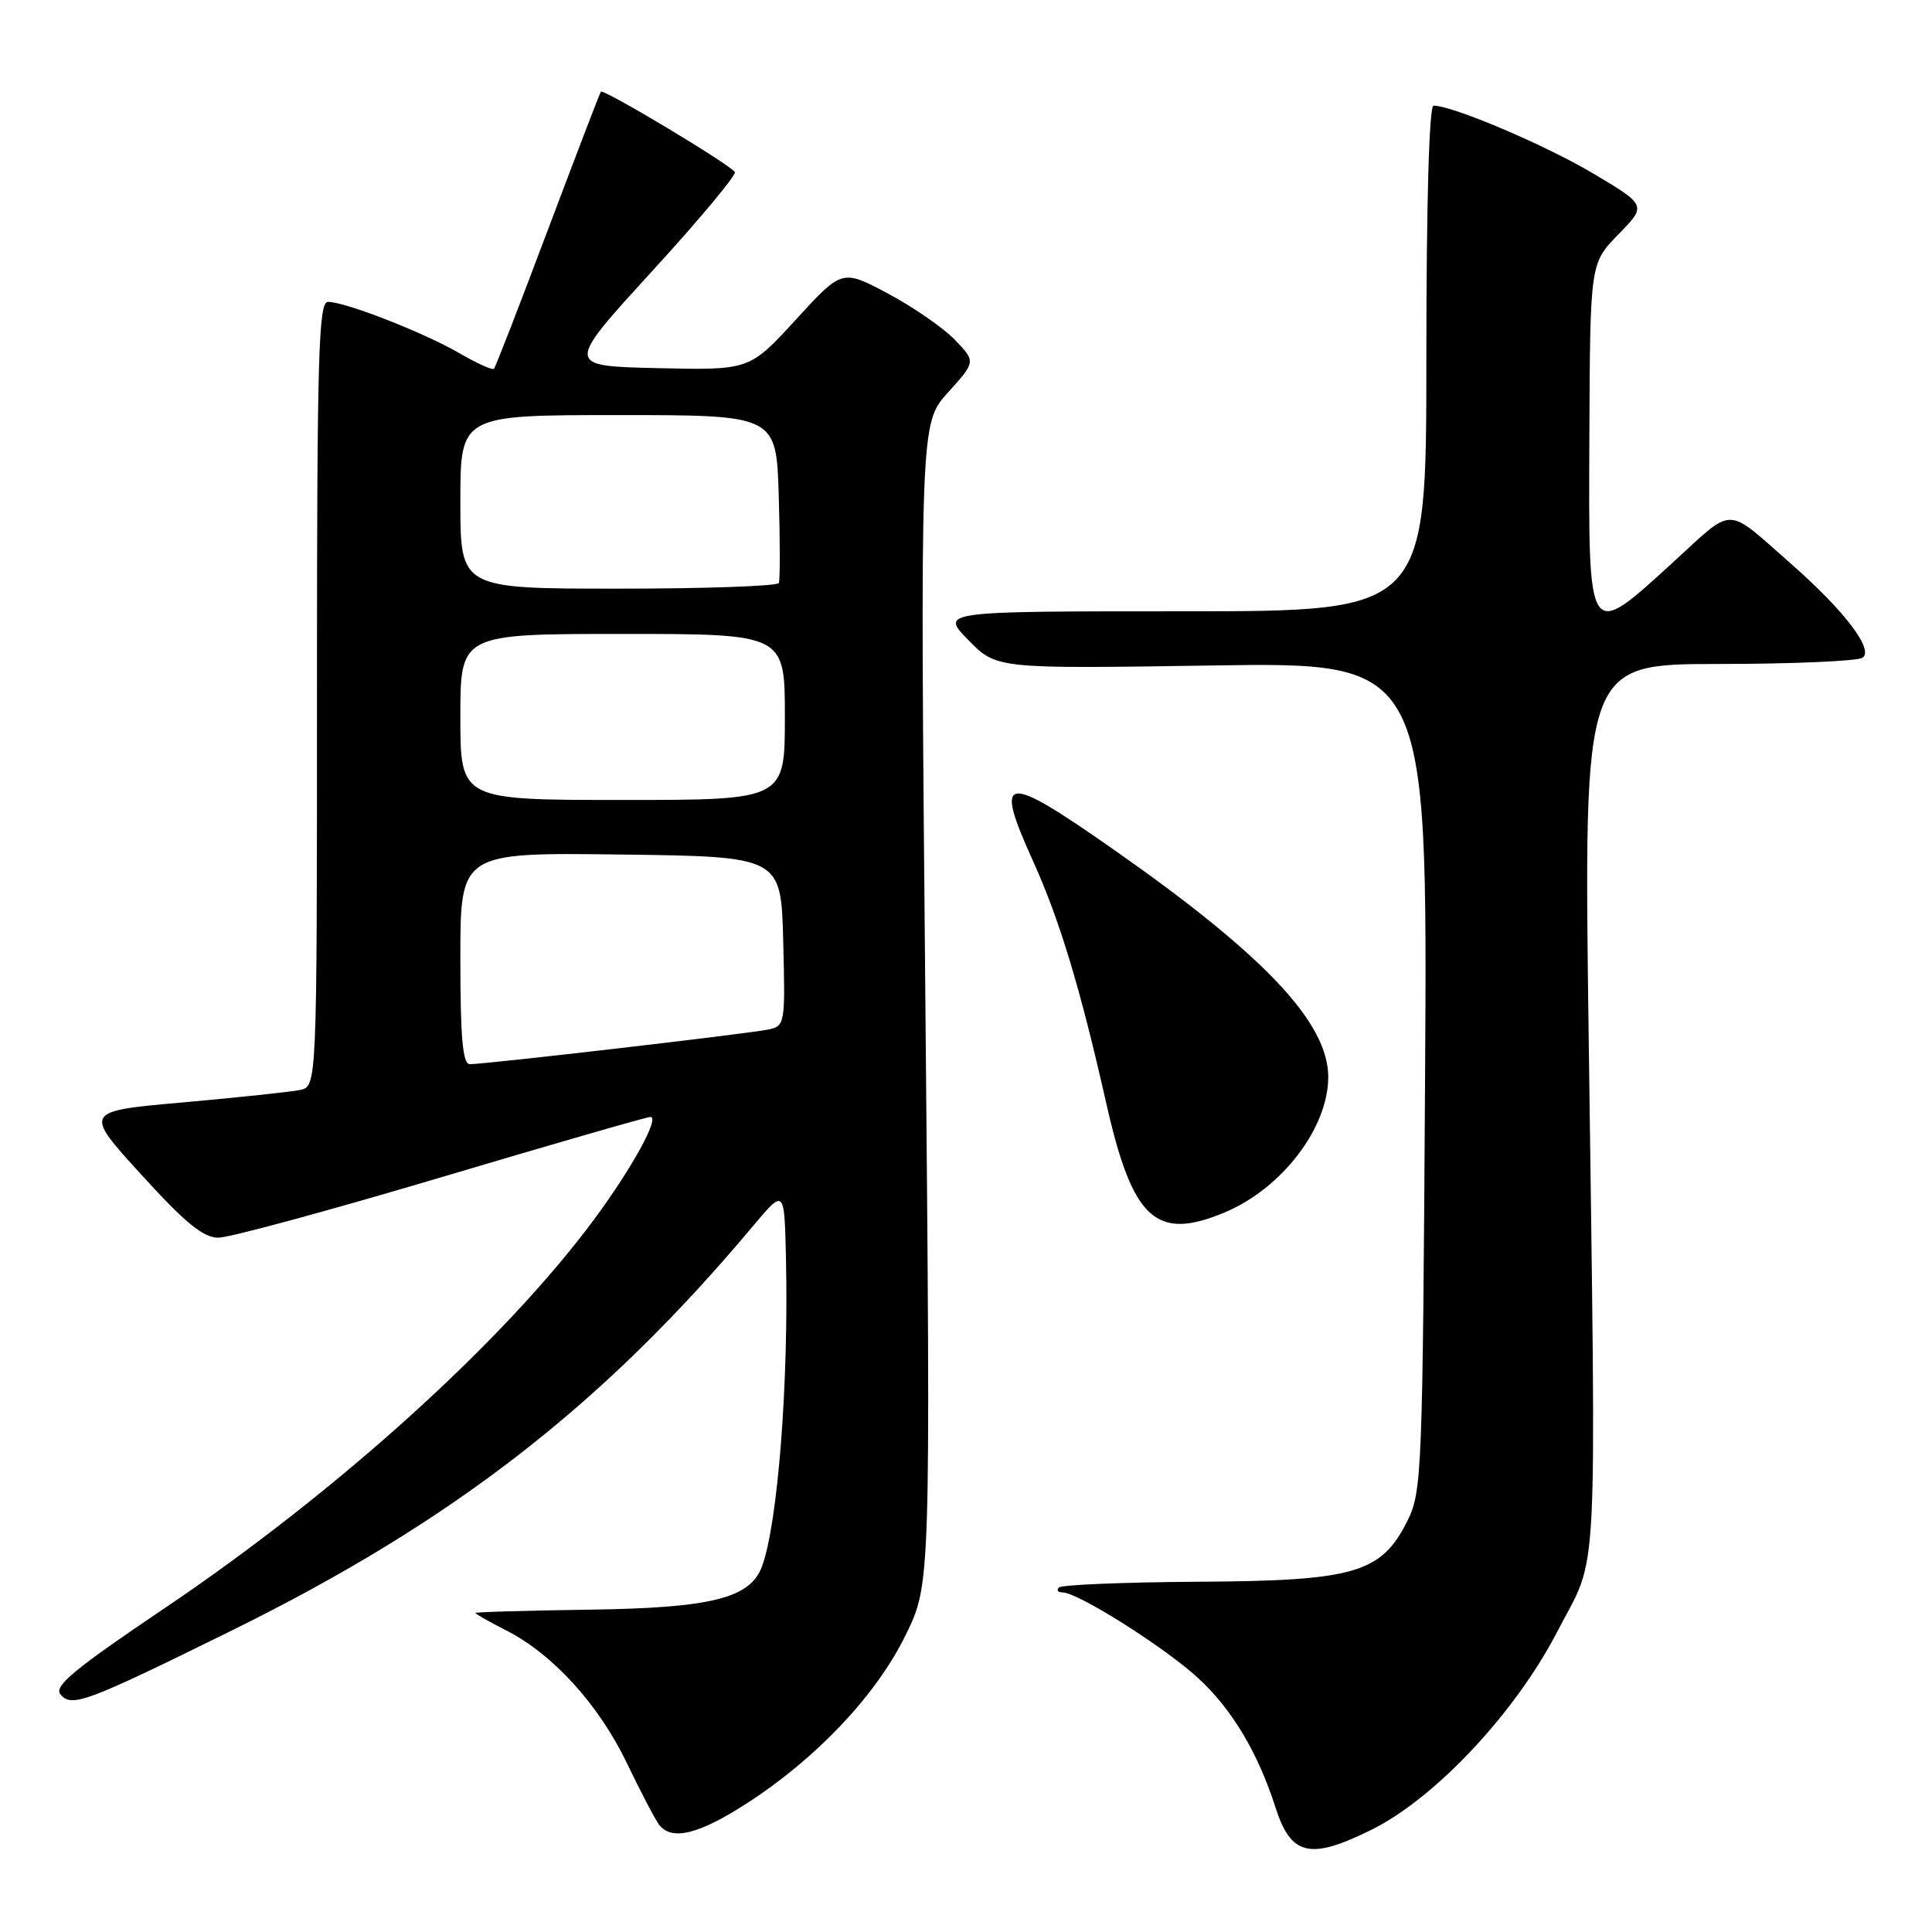 <?xml version="1.0" encoding="UTF-8" standalone="no"?>
<!DOCTYPE svg PUBLIC "-//W3C//DTD SVG 1.1//EN" "http://www.w3.org/Graphics/SVG/1.1/DTD/svg11.dtd" >
<svg xmlns="http://www.w3.org/2000/svg" xmlns:xlink="http://www.w3.org/1999/xlink" version="1.1" viewBox="0 0 256 256">
 <g >
 <path fill="currentColor"
d=" M 181.81 242.41 C 190.23 238.21 200.80 226.92 206.32 216.25 C 211.88 205.48 211.50 212.59 210.50 136.75 C 209.85 88.00 209.85 88.00 227.67 87.98 C 237.48 87.98 246.08 87.60 246.78 87.16 C 248.37 86.15 244.43 80.95 237.36 74.74 C 228.51 66.97 229.92 66.99 221.77 74.43 C 210.31 84.90 210.48 85.15 210.60 57.70 C 210.70 34.89 210.70 34.89 214.45 31.05 C 218.20 27.21 218.20 27.21 211.06 22.96 C 204.68 19.18 192.49 14.00 189.95 14.00 C 189.37 14.00 189.00 26.90 189.00 47.50 C 189.00 81.00 189.00 81.00 156.80 81.00 C 124.59 81.00 124.59 81.00 128.31 84.81 C 132.03 88.62 132.03 88.62 160.60 88.18 C 189.16 87.74 189.16 87.74 188.83 142.62 C 188.51 195.14 188.41 197.67 186.50 201.50 C 183.02 208.46 179.54 209.47 158.74 209.59 C 148.97 209.65 140.68 209.99 140.32 210.35 C 139.96 210.71 140.17 211.00 140.78 211.00 C 142.82 211.00 154.35 218.28 158.79 222.38 C 163.24 226.48 166.69 232.25 169.01 239.50 C 171.07 245.93 173.60 246.50 181.81 242.41 Z  M 99.01 238.92 C 108.22 232.96 116.09 224.63 119.98 216.70 C 123.32 209.91 123.32 209.91 122.62 133.00 C 121.91 56.10 121.91 56.10 125.61 52.01 C 129.30 47.92 129.30 47.92 126.54 45.04 C 125.02 43.46 121.04 40.70 117.68 38.91 C 111.58 35.66 111.58 35.66 105.45 42.36 C 99.31 49.06 99.31 49.06 87.12 48.78 C 74.92 48.50 74.92 48.50 86.35 36.00 C 92.64 29.12 97.60 23.19 97.37 22.80 C 96.78 21.82 79.93 11.71 79.62 12.15 C 79.47 12.34 76.31 20.60 72.58 30.50 C 68.86 40.40 65.65 48.67 65.45 48.87 C 65.25 49.08 63.16 48.13 60.80 46.76 C 56.05 44.02 45.75 40.00 43.46 40.00 C 42.20 40.00 42.00 47.03 42.00 91.98 C 42.00 143.96 42.00 143.96 39.75 144.43 C 38.51 144.68 31.55 145.42 24.29 146.07 C 11.07 147.24 11.07 147.24 18.70 155.62 C 24.54 162.04 26.93 164.00 28.94 164.00 C 30.38 164.00 43.65 160.40 58.44 156.00 C 73.22 151.60 85.71 148.00 86.18 148.00 C 87.47 148.00 83.78 154.73 78.78 161.50 C 66.87 177.62 44.82 197.59 21.73 213.15 C 9.89 221.13 7.11 223.43 8.00 224.50 C 9.49 226.29 11.28 225.63 30.71 216.05 C 60.02 201.60 79.88 186.20 99.74 162.50 C 103.93 157.50 103.93 157.50 104.14 166.50 C 104.53 183.11 103.07 201.95 100.95 207.60 C 99.38 211.79 94.21 213.07 78.01 213.29 C 69.75 213.41 63.00 213.60 63.00 213.73 C 63.00 213.86 64.84 214.90 67.10 216.05 C 73.27 219.20 79.32 225.85 83.04 233.57 C 84.87 237.38 86.79 241.06 87.31 241.75 C 88.97 243.96 92.54 243.10 99.01 238.92 Z  M 162.28 160.65 C 169.86 157.48 176.00 149.44 176.00 142.71 C 176.00 135.52 167.55 126.56 147.59 112.59 C 132.94 102.33 131.64 102.52 136.89 114.11 C 140.40 121.87 143.15 130.97 146.56 146.08 C 150.06 161.61 153.15 164.48 162.28 160.65 Z  M 61.00 126.98 C 61.00 112.96 61.00 112.96 82.25 113.23 C 103.50 113.50 103.50 113.50 103.78 124.72 C 104.06 135.71 104.02 135.96 101.78 136.42 C 99.20 136.97 64.17 141.03 62.25 141.01 C 61.31 141.00 61.00 137.52 61.00 126.98 Z  M 61.00 95.00 C 61.00 84.00 61.00 84.00 82.50 84.00 C 104.00 84.00 104.00 84.00 104.00 95.00 C 104.00 106.00 104.00 106.00 82.50 106.00 C 61.00 106.00 61.00 106.00 61.00 95.00 Z  M 61.00 66.50 C 61.00 55.00 61.00 55.00 81.94 55.00 C 102.87 55.00 102.87 55.00 103.19 65.75 C 103.37 71.66 103.37 76.84 103.20 77.25 C 103.02 77.66 93.46 78.00 81.94 78.00 C 61.00 78.00 61.00 78.00 61.00 66.50 Z "/>
</g>
</svg>